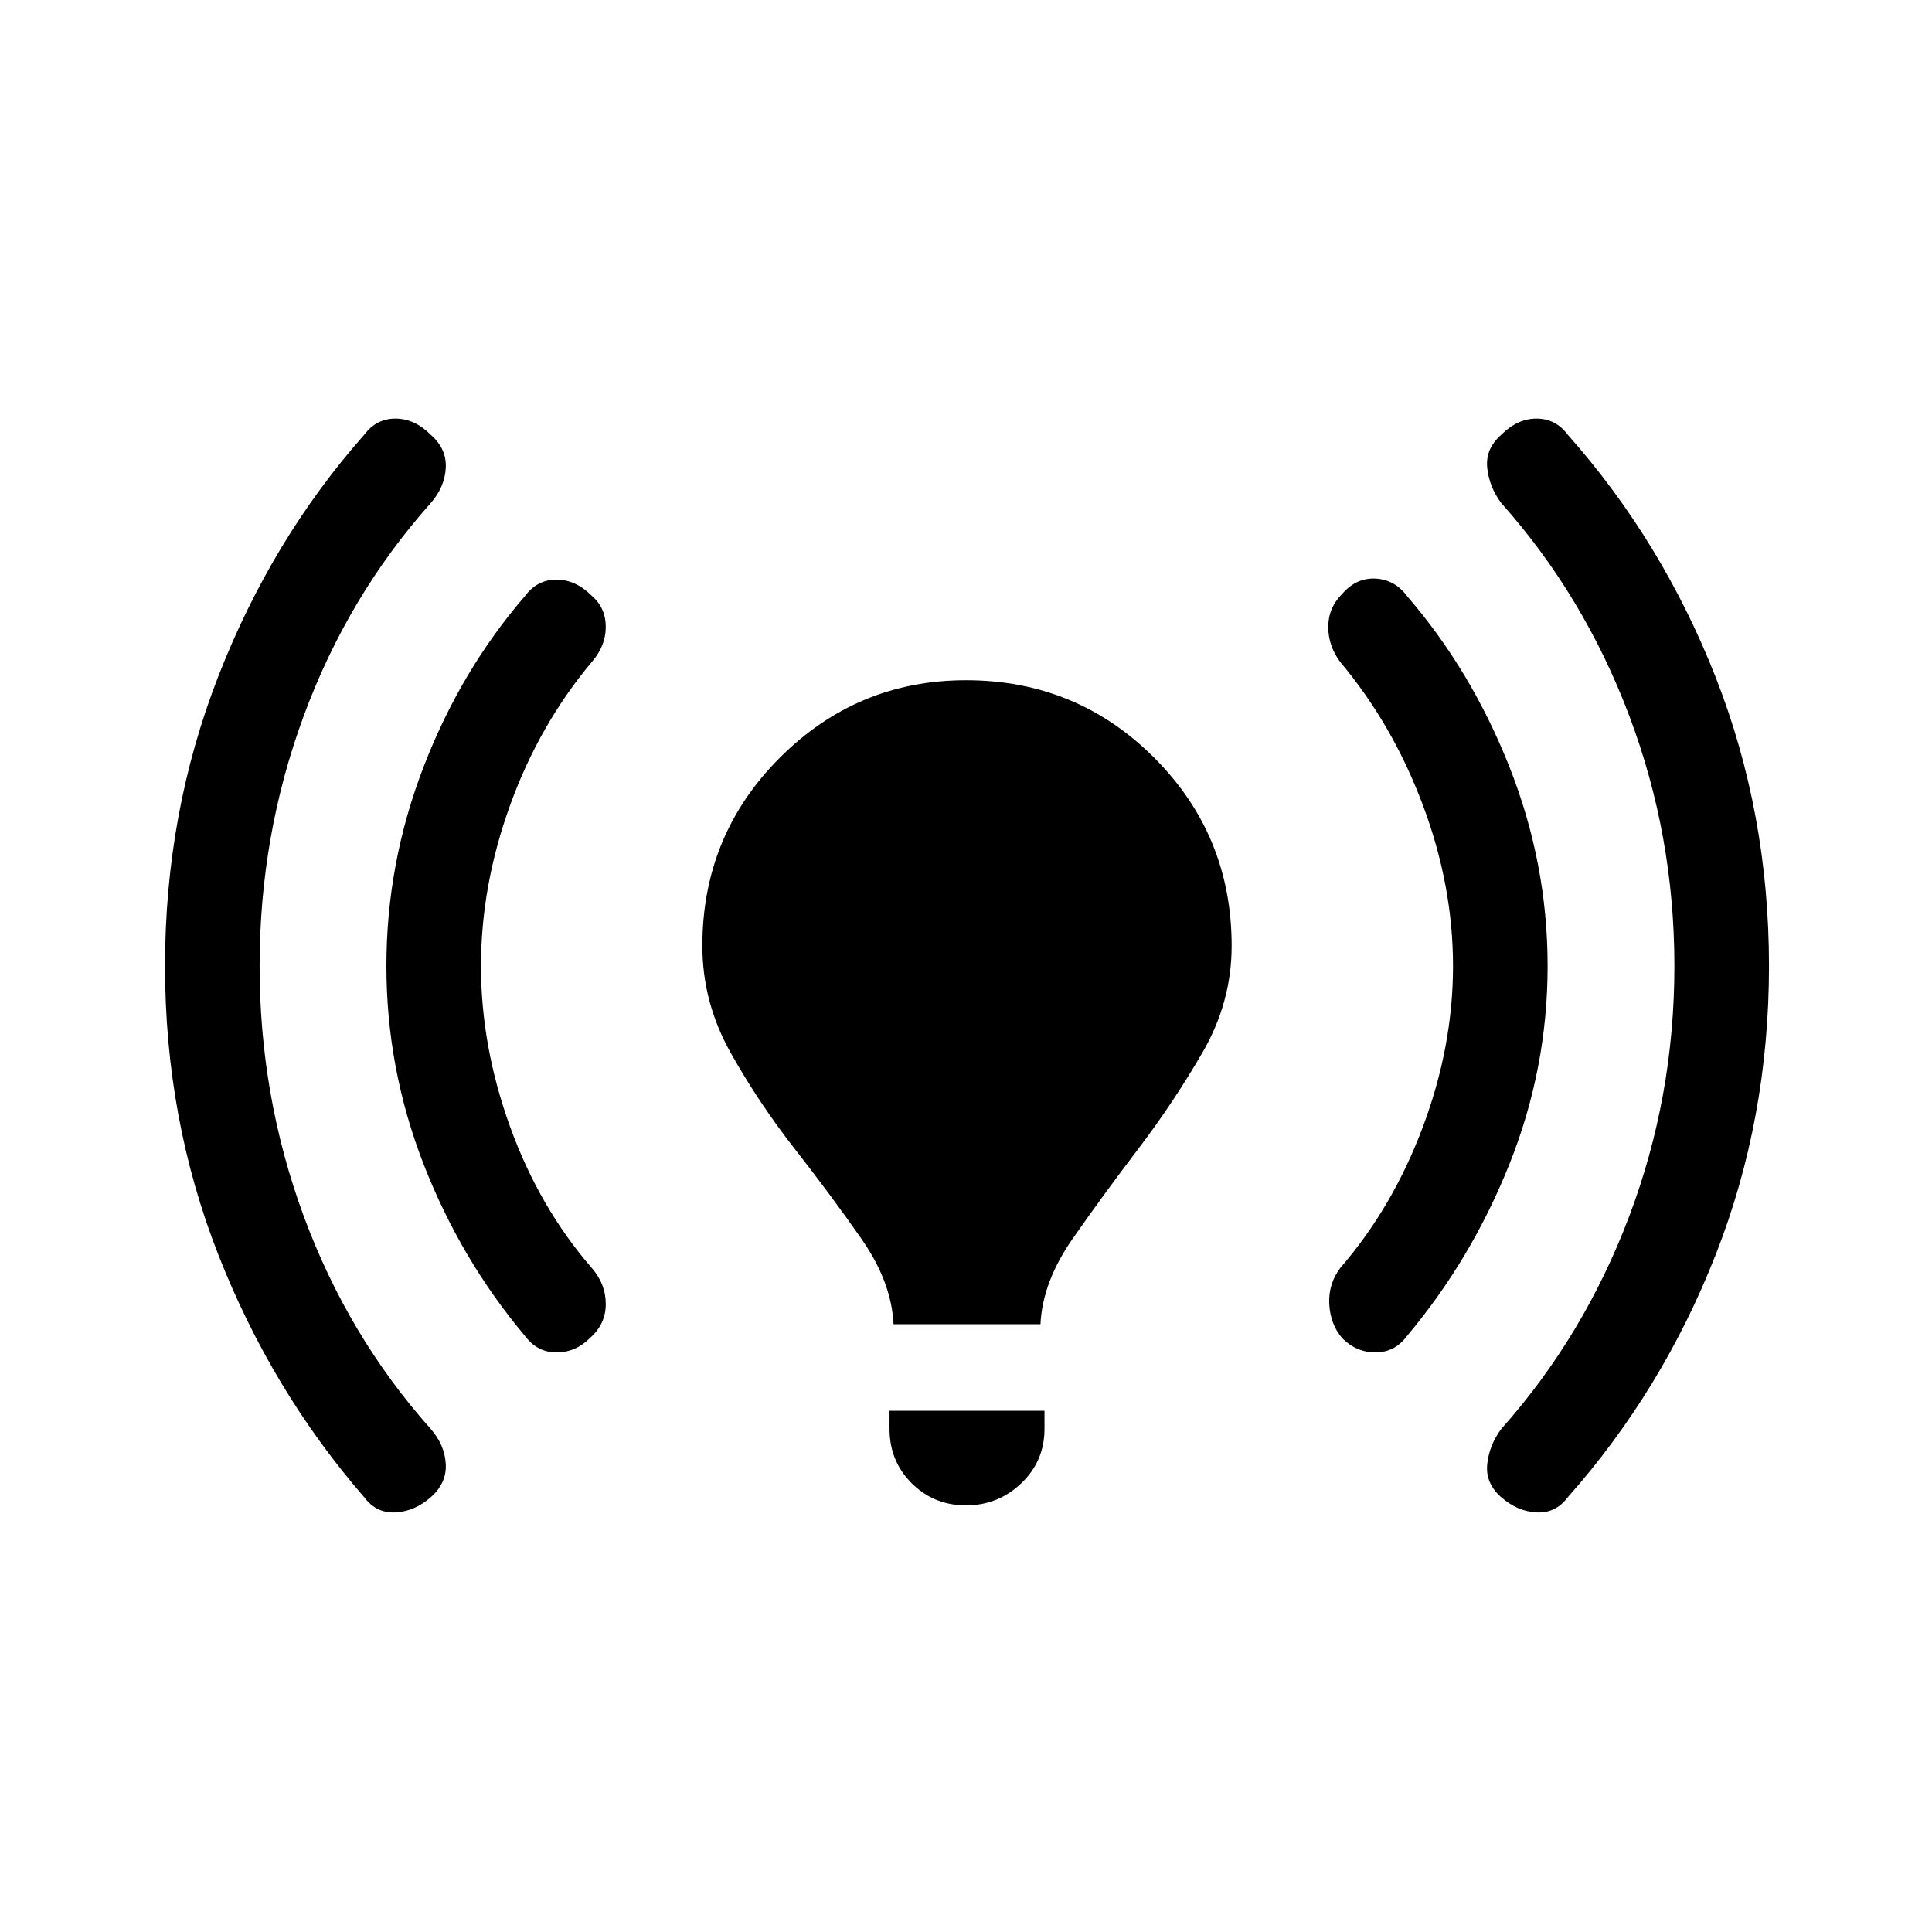 <svg xmlns="http://www.w3.org/2000/svg" height="48" width="48"><path d="M22.2 32.9Q22.15 31.85 21.4 30.775Q20.65 29.7 19.75 28.55Q18.85 27.4 18.15 26.15Q17.45 24.9 17.45 23.5Q17.45 20.75 19.375 18.825Q21.3 16.9 24 16.9Q26.75 16.9 28.675 18.825Q30.6 20.75 30.6 23.5Q30.6 24.9 29.875 26.15Q29.15 27.4 28.275 28.55Q27.4 29.7 26.65 30.775Q25.9 31.85 25.85 32.9ZM24 37.4Q23.2 37.4 22.65 36.85Q22.1 36.3 22.1 35.5V35.05H25.95V35.5Q25.95 36.3 25.375 36.85Q24.8 37.4 24 37.4ZM37.3 37.2Q36.9 36.85 36.95 36.375Q37 35.9 37.3 35.5Q39.35 33.2 40.475 30.225Q41.6 27.25 41.6 24Q41.6 20.75 40.475 17.775Q39.35 14.8 37.3 12.5Q37 12.1 36.95 11.625Q36.9 11.15 37.3 10.8Q37.7 10.4 38.175 10.4Q38.65 10.4 38.95 10.8Q41.3 13.45 42.625 16.825Q43.95 20.2 43.95 24Q43.95 27.8 42.625 31.175Q41.3 34.55 38.95 37.2Q38.65 37.6 38.175 37.575Q37.7 37.55 37.3 37.2ZM9.05 37.2Q6.75 34.55 5.425 31.175Q4.1 27.8 4.1 24Q4.1 20.2 5.425 16.8Q6.75 13.4 9.05 10.8Q9.35 10.4 9.825 10.4Q10.3 10.4 10.7 10.8Q11.1 11.15 11.075 11.625Q11.05 12.1 10.7 12.5Q8.65 14.8 7.55 17.775Q6.45 20.75 6.45 24Q6.45 27.25 7.55 30.225Q8.65 33.2 10.7 35.5Q11.05 35.9 11.075 36.375Q11.1 36.85 10.7 37.2Q10.3 37.55 9.825 37.575Q9.35 37.6 9.05 37.2ZM33.35 33.25Q33.05 32.9 33.025 32.4Q33 31.9 33.3 31.5Q34.6 30 35.35 28Q36.1 26 36.1 24Q36.1 22 35.35 20Q34.6 18 33.3 16.45Q33 16.05 33 15.575Q33 15.1 33.35 14.75Q33.7 14.35 34.175 14.375Q34.65 14.4 34.95 14.8Q36.55 16.65 37.5 19.05Q38.45 21.45 38.45 24Q38.45 26.55 37.5 28.925Q36.55 31.3 34.95 33.2Q34.65 33.6 34.175 33.6Q33.7 33.6 33.35 33.25ZM13.05 33.2Q11.45 31.3 10.525 28.925Q9.6 26.55 9.6 24Q9.6 21.45 10.525 19.05Q11.45 16.65 13.05 14.8Q13.35 14.4 13.825 14.4Q14.3 14.4 14.7 14.8Q15.05 15.1 15.05 15.575Q15.05 16.05 14.7 16.45Q13.4 18 12.675 20Q11.95 22 11.95 24Q11.95 26 12.675 28Q13.4 30 14.7 31.5Q15.05 31.9 15.05 32.4Q15.05 32.9 14.65 33.25Q14.3 33.6 13.825 33.6Q13.35 33.6 13.05 33.2Z"/></svg>
